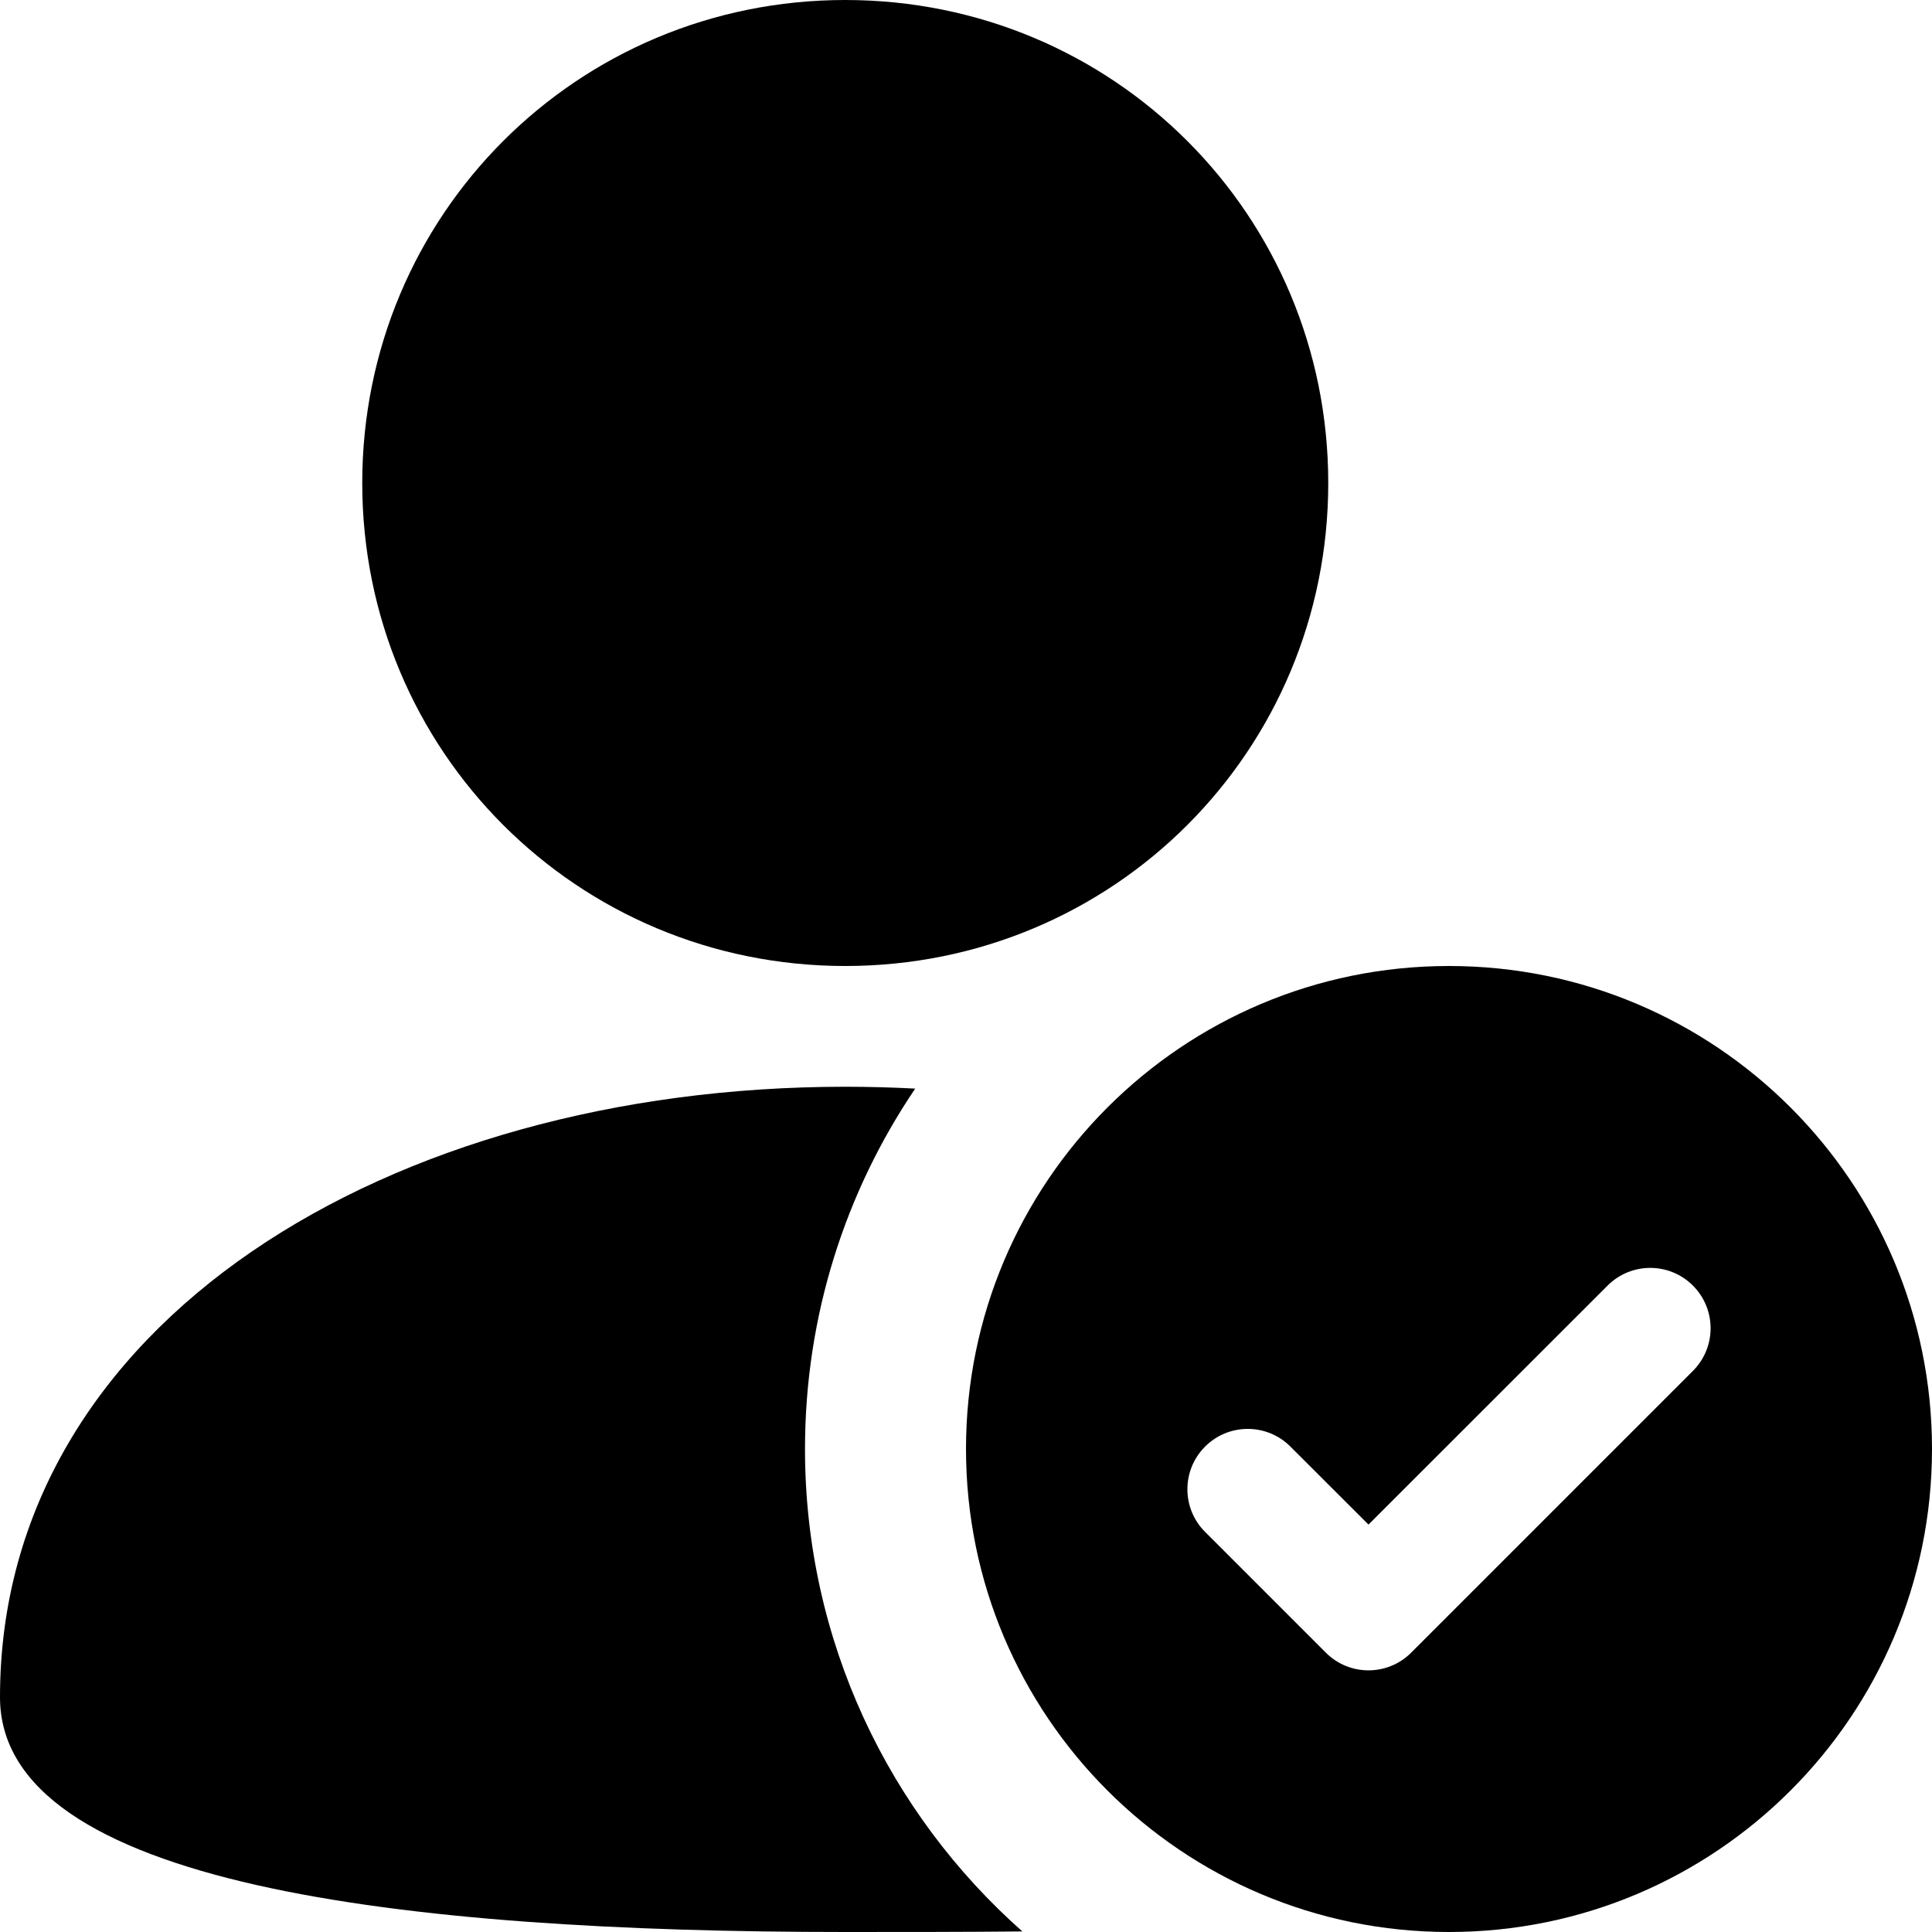 <svg width="24" height="24" viewBox="0 0 24 24" fill="none" xmlns="http://www.w3.org/2000/svg">
<path d="M10.5 12C13.831 12 16.5 9.33 16.5 6C16.5 2.67 13.831 0 10.5 0C7.17 0 4.5 2.67 4.5 6C4.5 9.33 7.17 12 10.5 12Z" fill="currentColor"/>
<path fill-rule="evenodd" clip-rule="evenodd" d="M11.369 13.523C11.082 13.508 10.792 13.5 10.5 13.5C4.837 13.5 0 16.434 0 21.083C0 23.417 5 24 10.5 24C11.246 24 11.983 24 12.7 23.993C11.044 22.527 10 20.385 10 18C10 16.341 10.505 14.801 11.369 13.523Z" fill="currentColor"/>
<path fill-rule="evenodd" clip-rule="evenodd" d="M24 18C24 14.686 21.314 12 18 12C14.686 12 12 14.686 12 18C12 21.314 14.686 24 18 24C21.314 24 24 21.314 24 18ZM21.03 17.03C21.323 16.737 21.323 16.263 21.03 15.97C20.737 15.677 20.263 15.677 19.97 15.97L17 18.939L16.03 17.97C15.737 17.677 15.263 17.677 14.97 17.97C14.677 18.263 14.677 18.737 14.97 19.03L16.47 20.53C16.763 20.823 17.237 20.823 17.53 20.53L21.03 17.03Z" fill="currentColor"/>
</svg>
